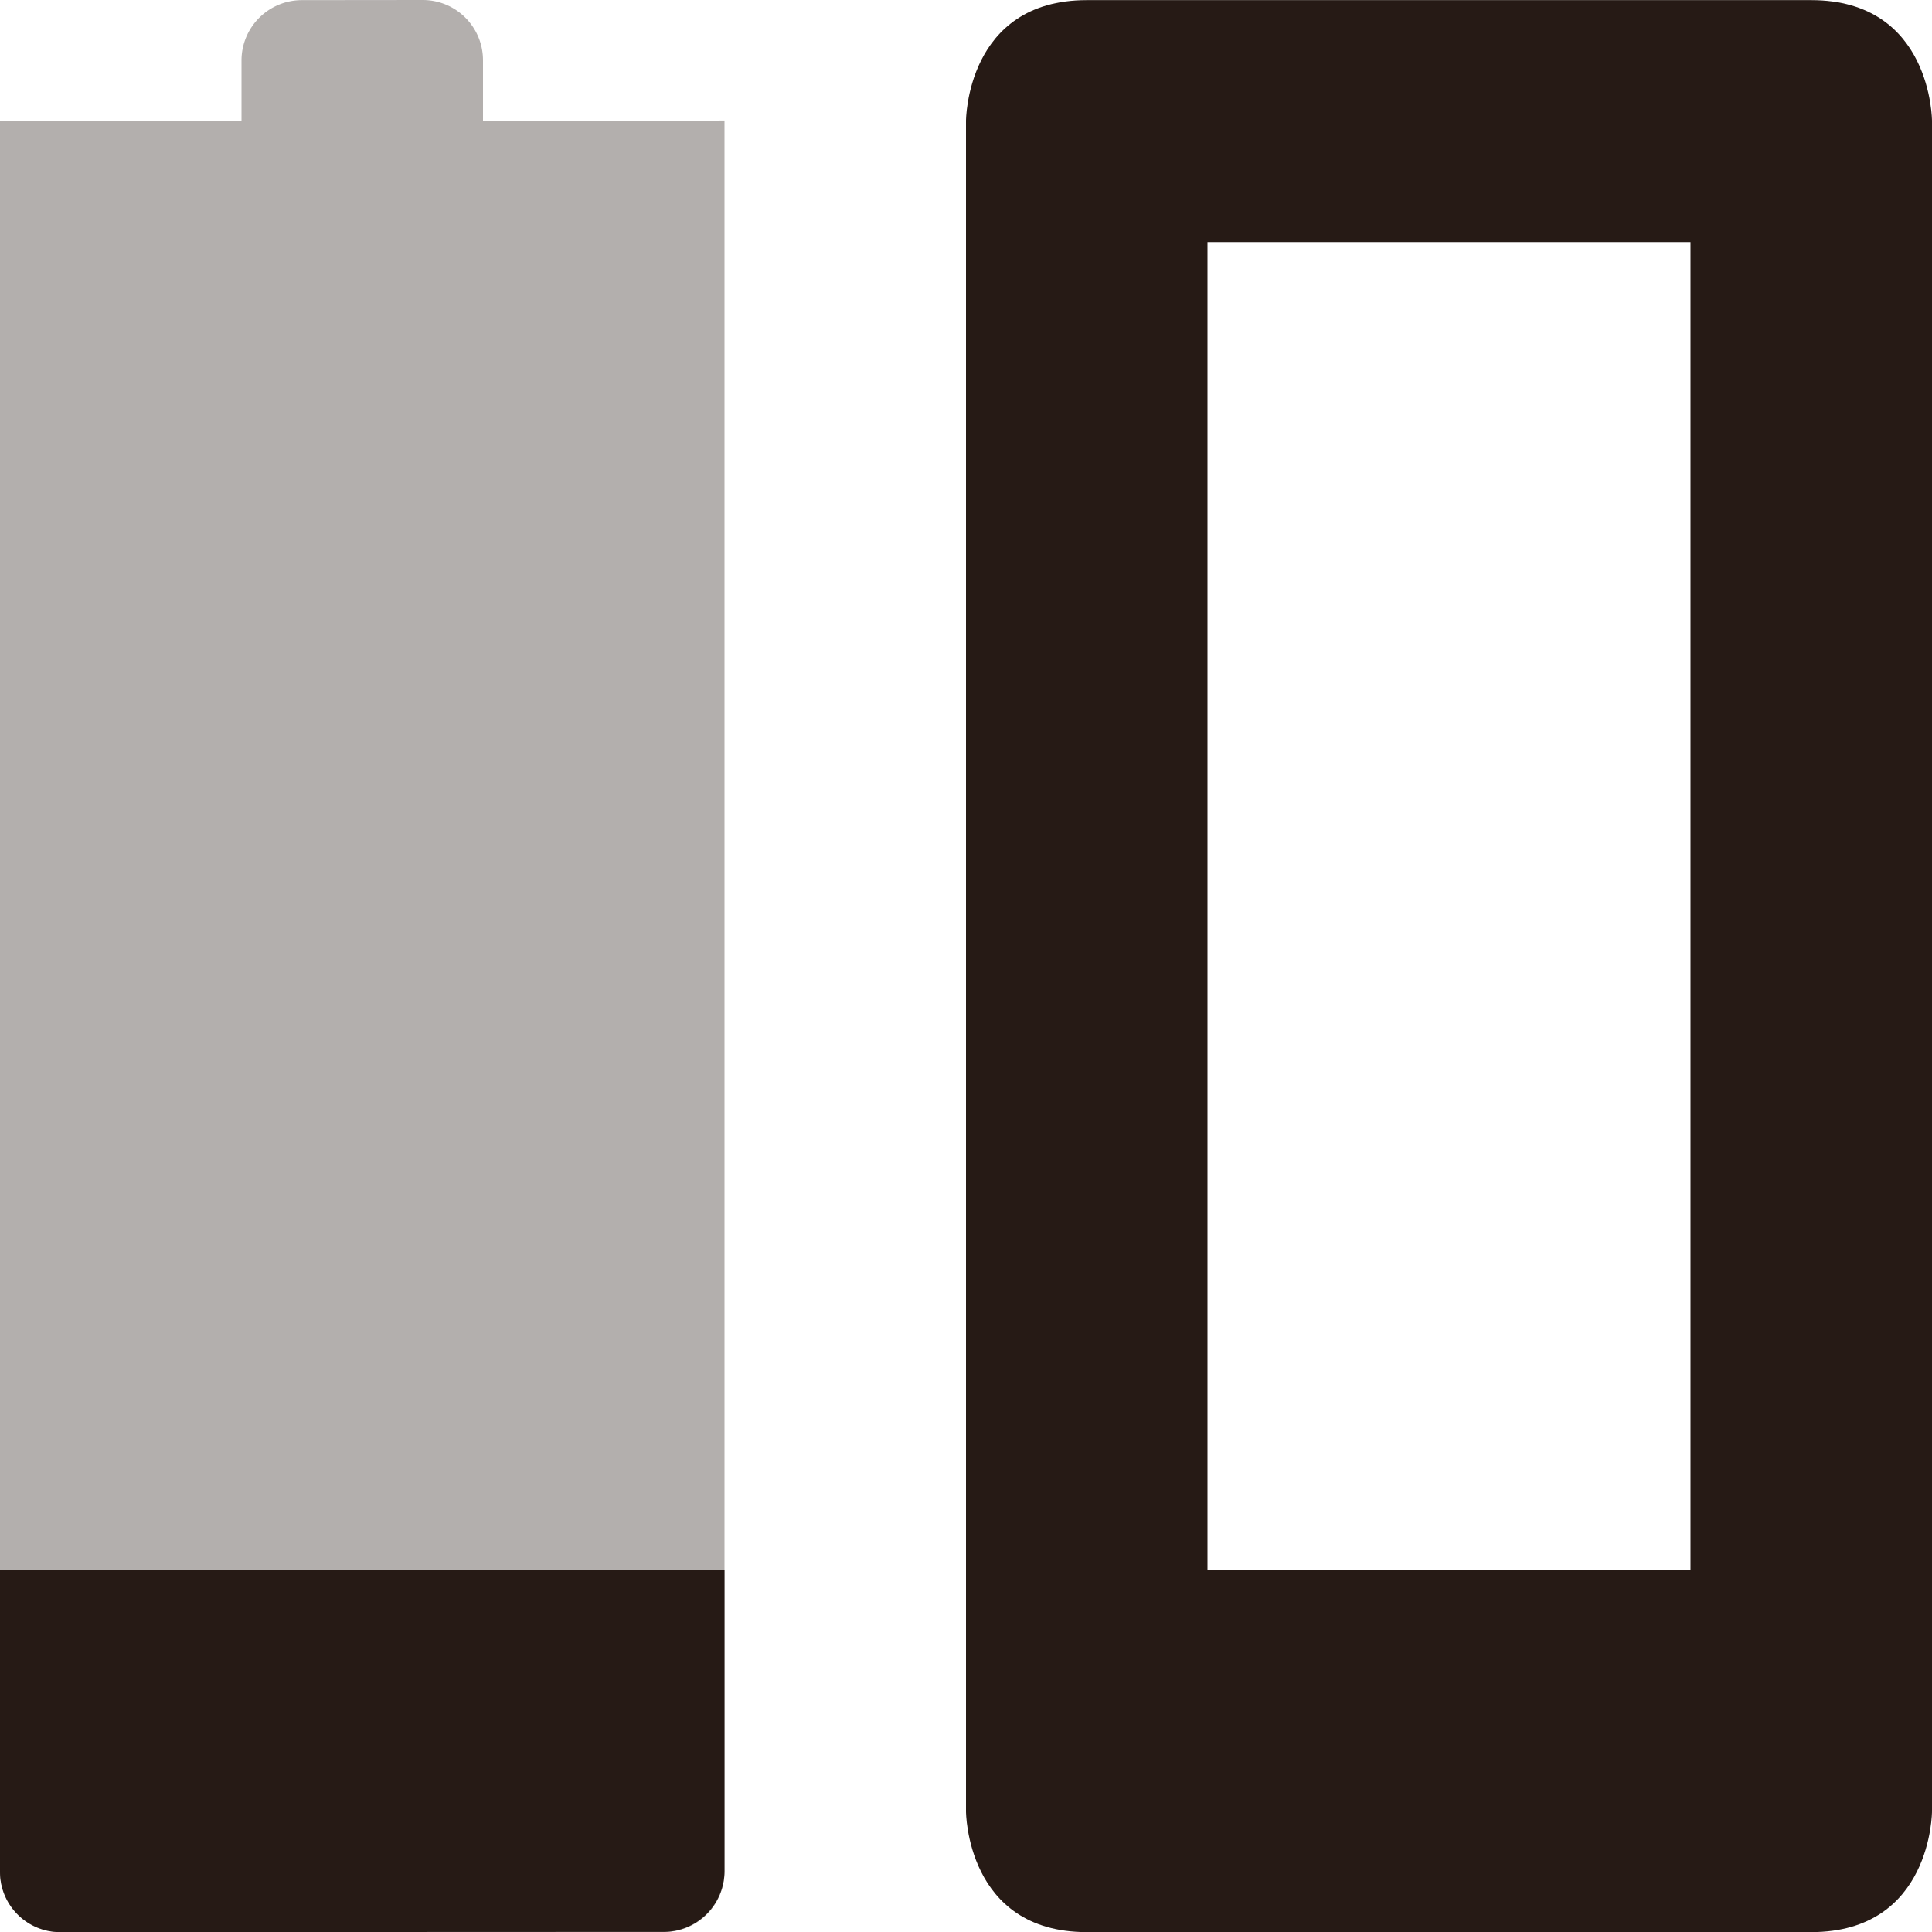 <svg height="16.001" width="16" xmlns="http://www.w3.org/2000/svg"><defs><style id="current-color-scheme" type="text/css">.ColorScheme-Text{color:#261a15;}.ColorScheme-Highlight{color:#5294e2;}</style></defs><path d="M9 .001c-1 0-1 1-1 1v14s0 1 1 1h6c1 0 1-1 1-1v-14s0-1-1-1zm1 2.004h4v11h-4z" fill="#261a15"/><path d="M2.5.001a.5.5 0 0 0-.5.5v.5L0 1v14.502c0 .277.223.5.5.5l5-.002c.277 0 .5-.223.5-.5V.998L5.5 1H4V.5c0-.277-.223-.5-.5-.5z" color="#261a15" opacity=".35" fill="#261a15" stroke-width="0" stroke-linecap="round" stroke-linejoin="round"/><path d="M0 13.001v2.5c0 .277.223.5.5.5l5-.002a.505.505 0 0 0 .5-.5V13z" color="#261a15" fill="#261a15" stroke-width="0" stroke-linecap="round" stroke-linejoin="round"/></svg>